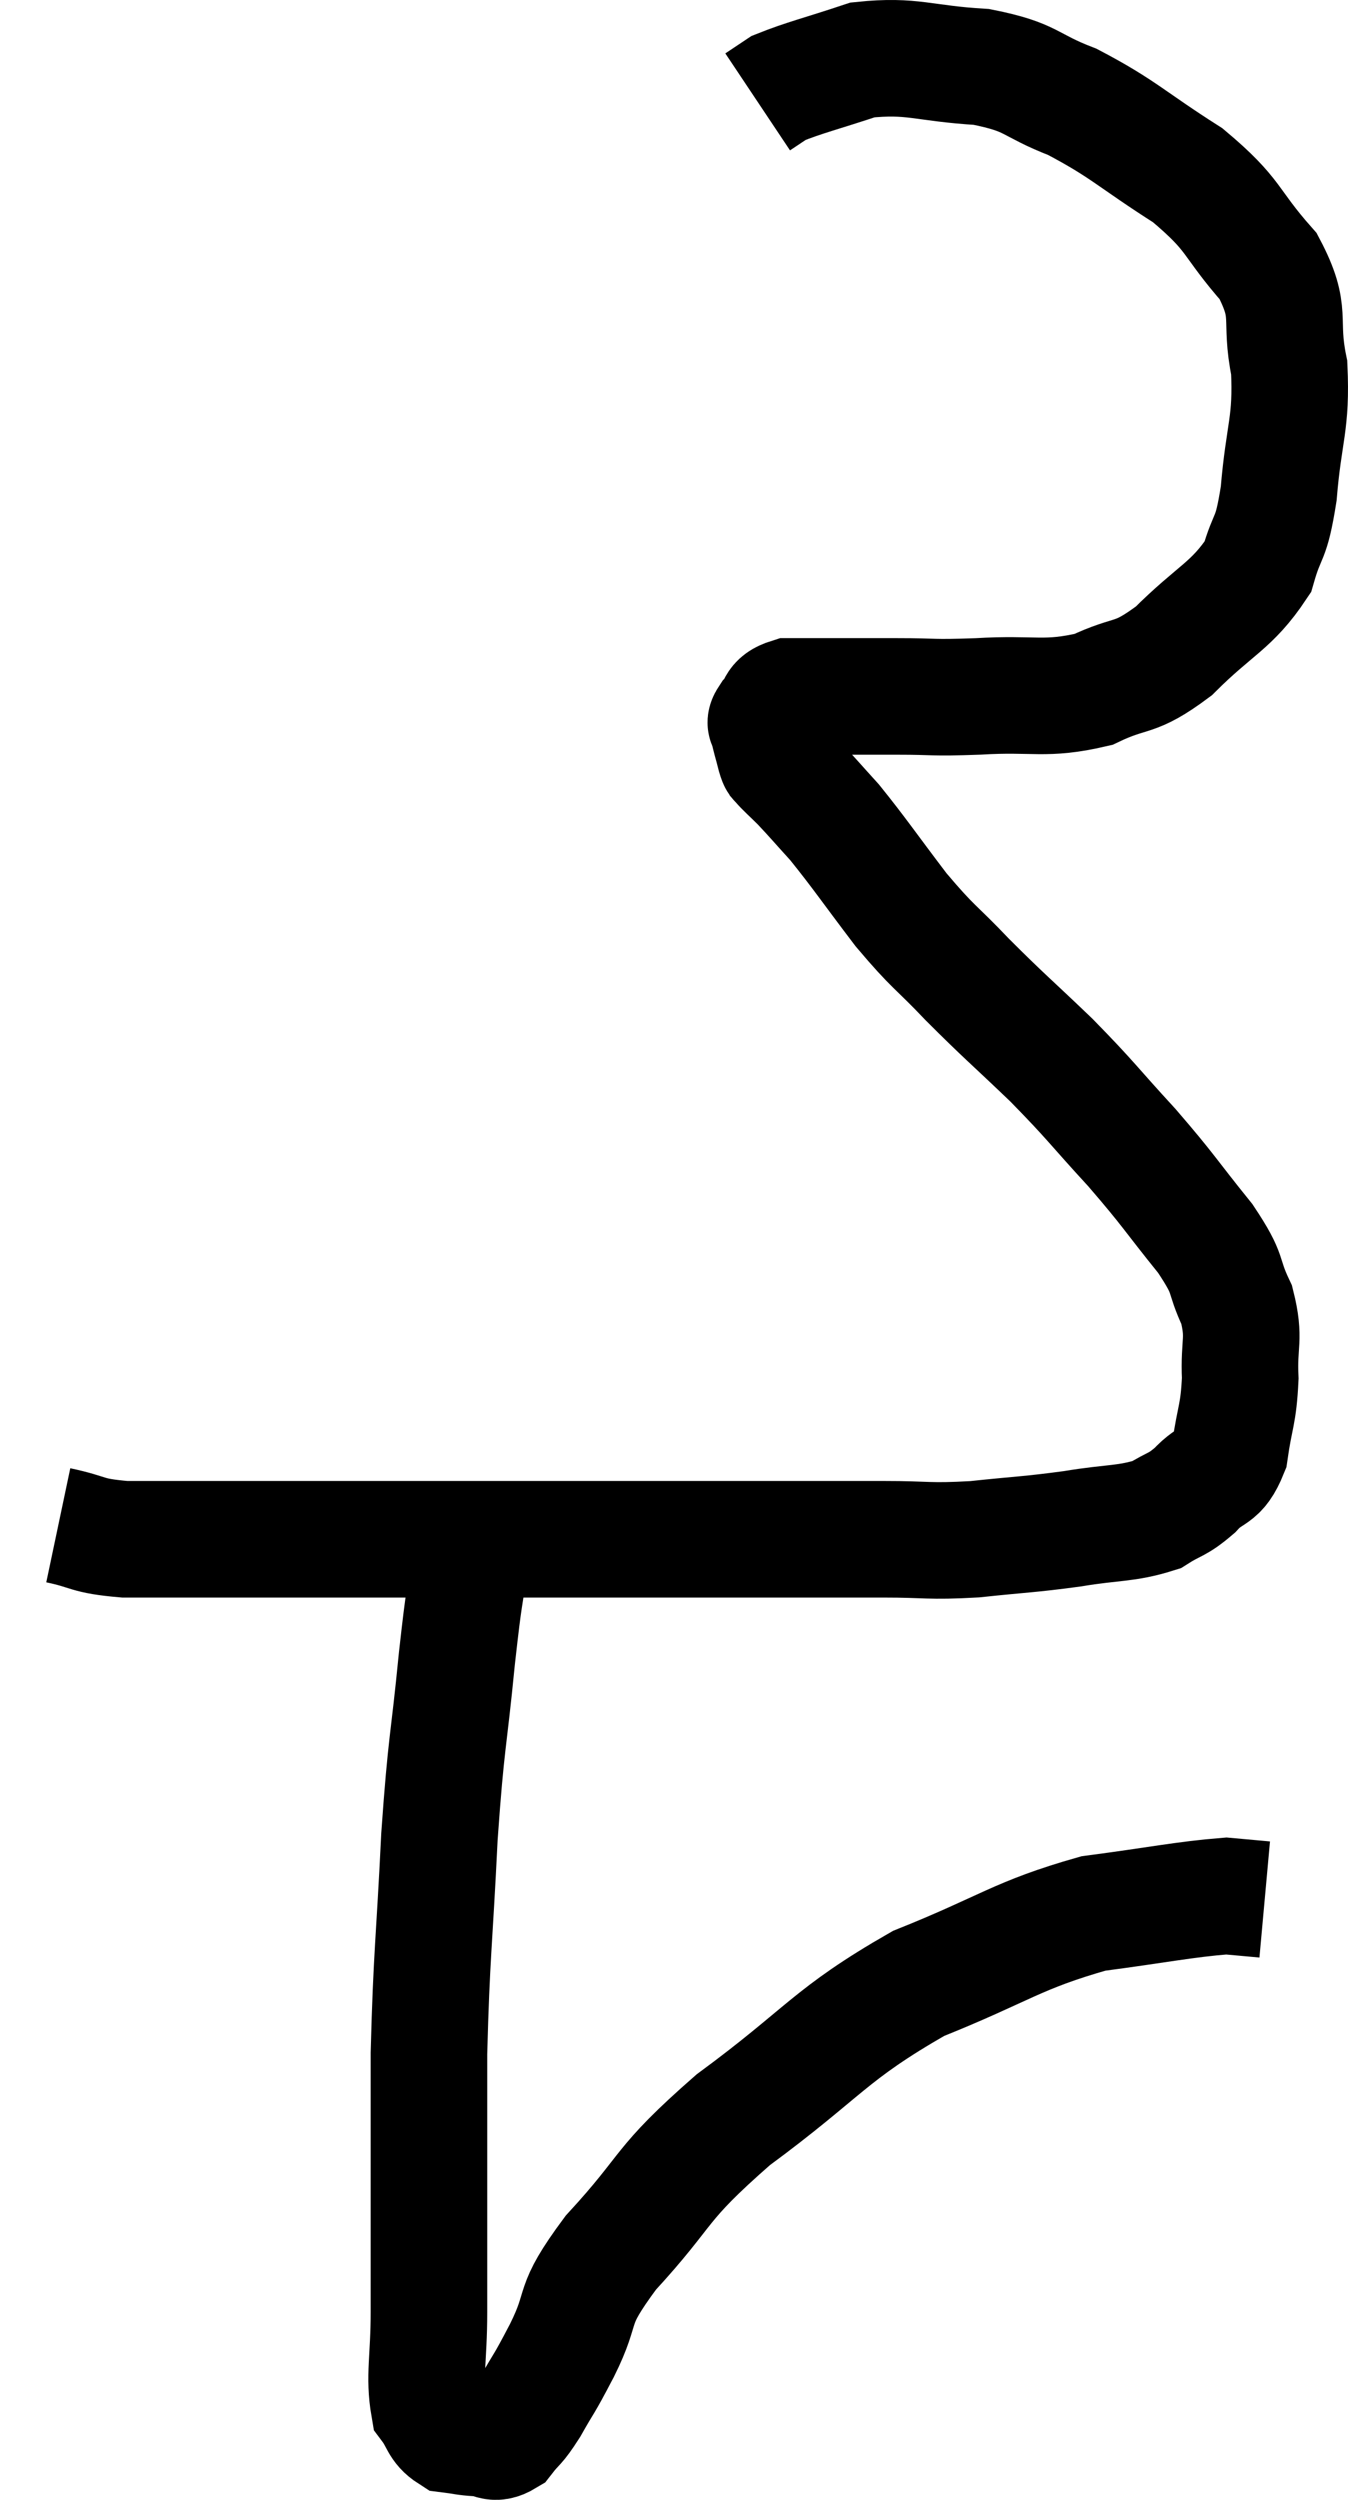 <svg xmlns="http://www.w3.org/2000/svg" viewBox="12.02 5.932 23.129 42.888" width="23.129" height="42.888"><path d="M 13.02 32.1 C 13.59 32.22, 13.47 32.28, 14.16 32.34 C 14.97 32.34, 14.82 32.34, 15.78 32.34 C 16.89 32.34, 16.77 32.34, 18 32.34 C 19.35 32.34, 19.515 32.34, 20.7 32.34 C 21.72 32.34, 21.735 32.34, 22.74 32.34 C 23.73 32.34, 23.61 32.34, 24.72 32.34 C 25.95 32.34, 26.175 32.34, 27.18 32.34 C 27.96 32.34, 27.93 32.385, 28.74 32.34 C 29.58 32.25, 29.64 32.265, 30.42 32.16 C 31.14 32.04, 31.335 32.085, 31.86 31.92 C 32.19 31.71, 32.205 31.77, 32.52 31.5 C 32.82 31.17, 32.925 31.32, 33.12 30.84 C 33.21 30.21, 33.27 30.21, 33.3 29.58 C 33.27 28.95, 33.39 28.92, 33.24 28.32 C 32.97 27.75, 33.15 27.855, 32.7 27.18 C 32.07 26.4, 32.1 26.385, 31.44 25.62 C 30.75 24.87, 30.765 24.84, 30.06 24.12 C 29.34 23.43, 29.265 23.385, 28.62 22.74 C 28.05 22.14, 28.05 22.215, 27.48 21.54 C 26.91 20.79, 26.775 20.58, 26.34 20.04 C 26.04 19.71, 25.98 19.635, 25.74 19.38 C 25.56 19.2, 25.485 19.14, 25.38 19.02 C 25.35 18.96, 25.365 19.05, 25.32 18.9 C 25.26 18.66, 25.23 18.585, 25.2 18.42 C 25.2 18.33, 25.11 18.375, 25.2 18.24 C 25.38 18.06, 25.275 17.97, 25.56 17.88 C 25.95 17.88, 25.875 17.88, 26.34 17.88 C 26.88 17.88, 26.805 17.88, 27.42 17.88 C 28.11 17.88, 27.96 17.91, 28.8 17.88 C 29.79 17.82, 29.94 17.955, 30.78 17.76 C 31.47 17.43, 31.455 17.625, 32.16 17.1 C 32.88 16.38, 33.15 16.335, 33.6 15.66 C 33.78 15.03, 33.825 15.255, 33.96 14.4 C 34.05 13.32, 34.185 13.215, 34.14 12.24 C 33.96 11.37, 34.215 11.325, 33.78 10.5 C 33.09 9.72, 33.24 9.645, 32.4 8.94 C 31.41 8.31, 31.305 8.145, 30.42 7.68 C 29.64 7.38, 29.76 7.26, 28.86 7.08 C 27.84 7.02, 27.69 6.87, 26.82 6.96 C 26.1 7.2, 25.83 7.26, 25.38 7.44 C 25.2 7.56, 25.11 7.62, 25.02 7.68 L 25.02 7.68" fill="none" stroke="black" stroke-width="2"></path><path d="M 20.1 32.58 C 19.98 33.48, 19.995 33.165, 19.86 34.38 C 19.71 35.91, 19.68 35.745, 19.56 37.44 C 19.47 39.3, 19.425 39.435, 19.38 41.16 C 19.38 42.75, 19.38 43.23, 19.38 44.34 C 19.38 44.97, 19.38 44.88, 19.38 45.6 C 19.38 46.41, 19.29 46.695, 19.38 47.22 C 19.56 47.46, 19.53 47.565, 19.74 47.7 C 19.98 47.73, 19.98 47.745, 20.22 47.76 C 20.46 47.76, 20.475 47.895, 20.7 47.76 C 20.91 47.49, 20.88 47.595, 21.12 47.22 C 21.39 46.74, 21.315 46.92, 21.66 46.26 C 22.08 45.42, 21.765 45.57, 22.5 44.58 C 23.55 43.44, 23.28 43.455, 24.6 42.3 C 26.19 41.13, 26.235 40.845, 27.78 39.96 C 29.28 39.36, 29.46 39.135, 30.78 38.76 C 31.92 38.61, 32.325 38.52, 33.06 38.46 C 33.39 38.49, 33.555 38.505, 33.72 38.52 L 33.72 38.52" fill="none" stroke="black" stroke-width="2"></path></svg>